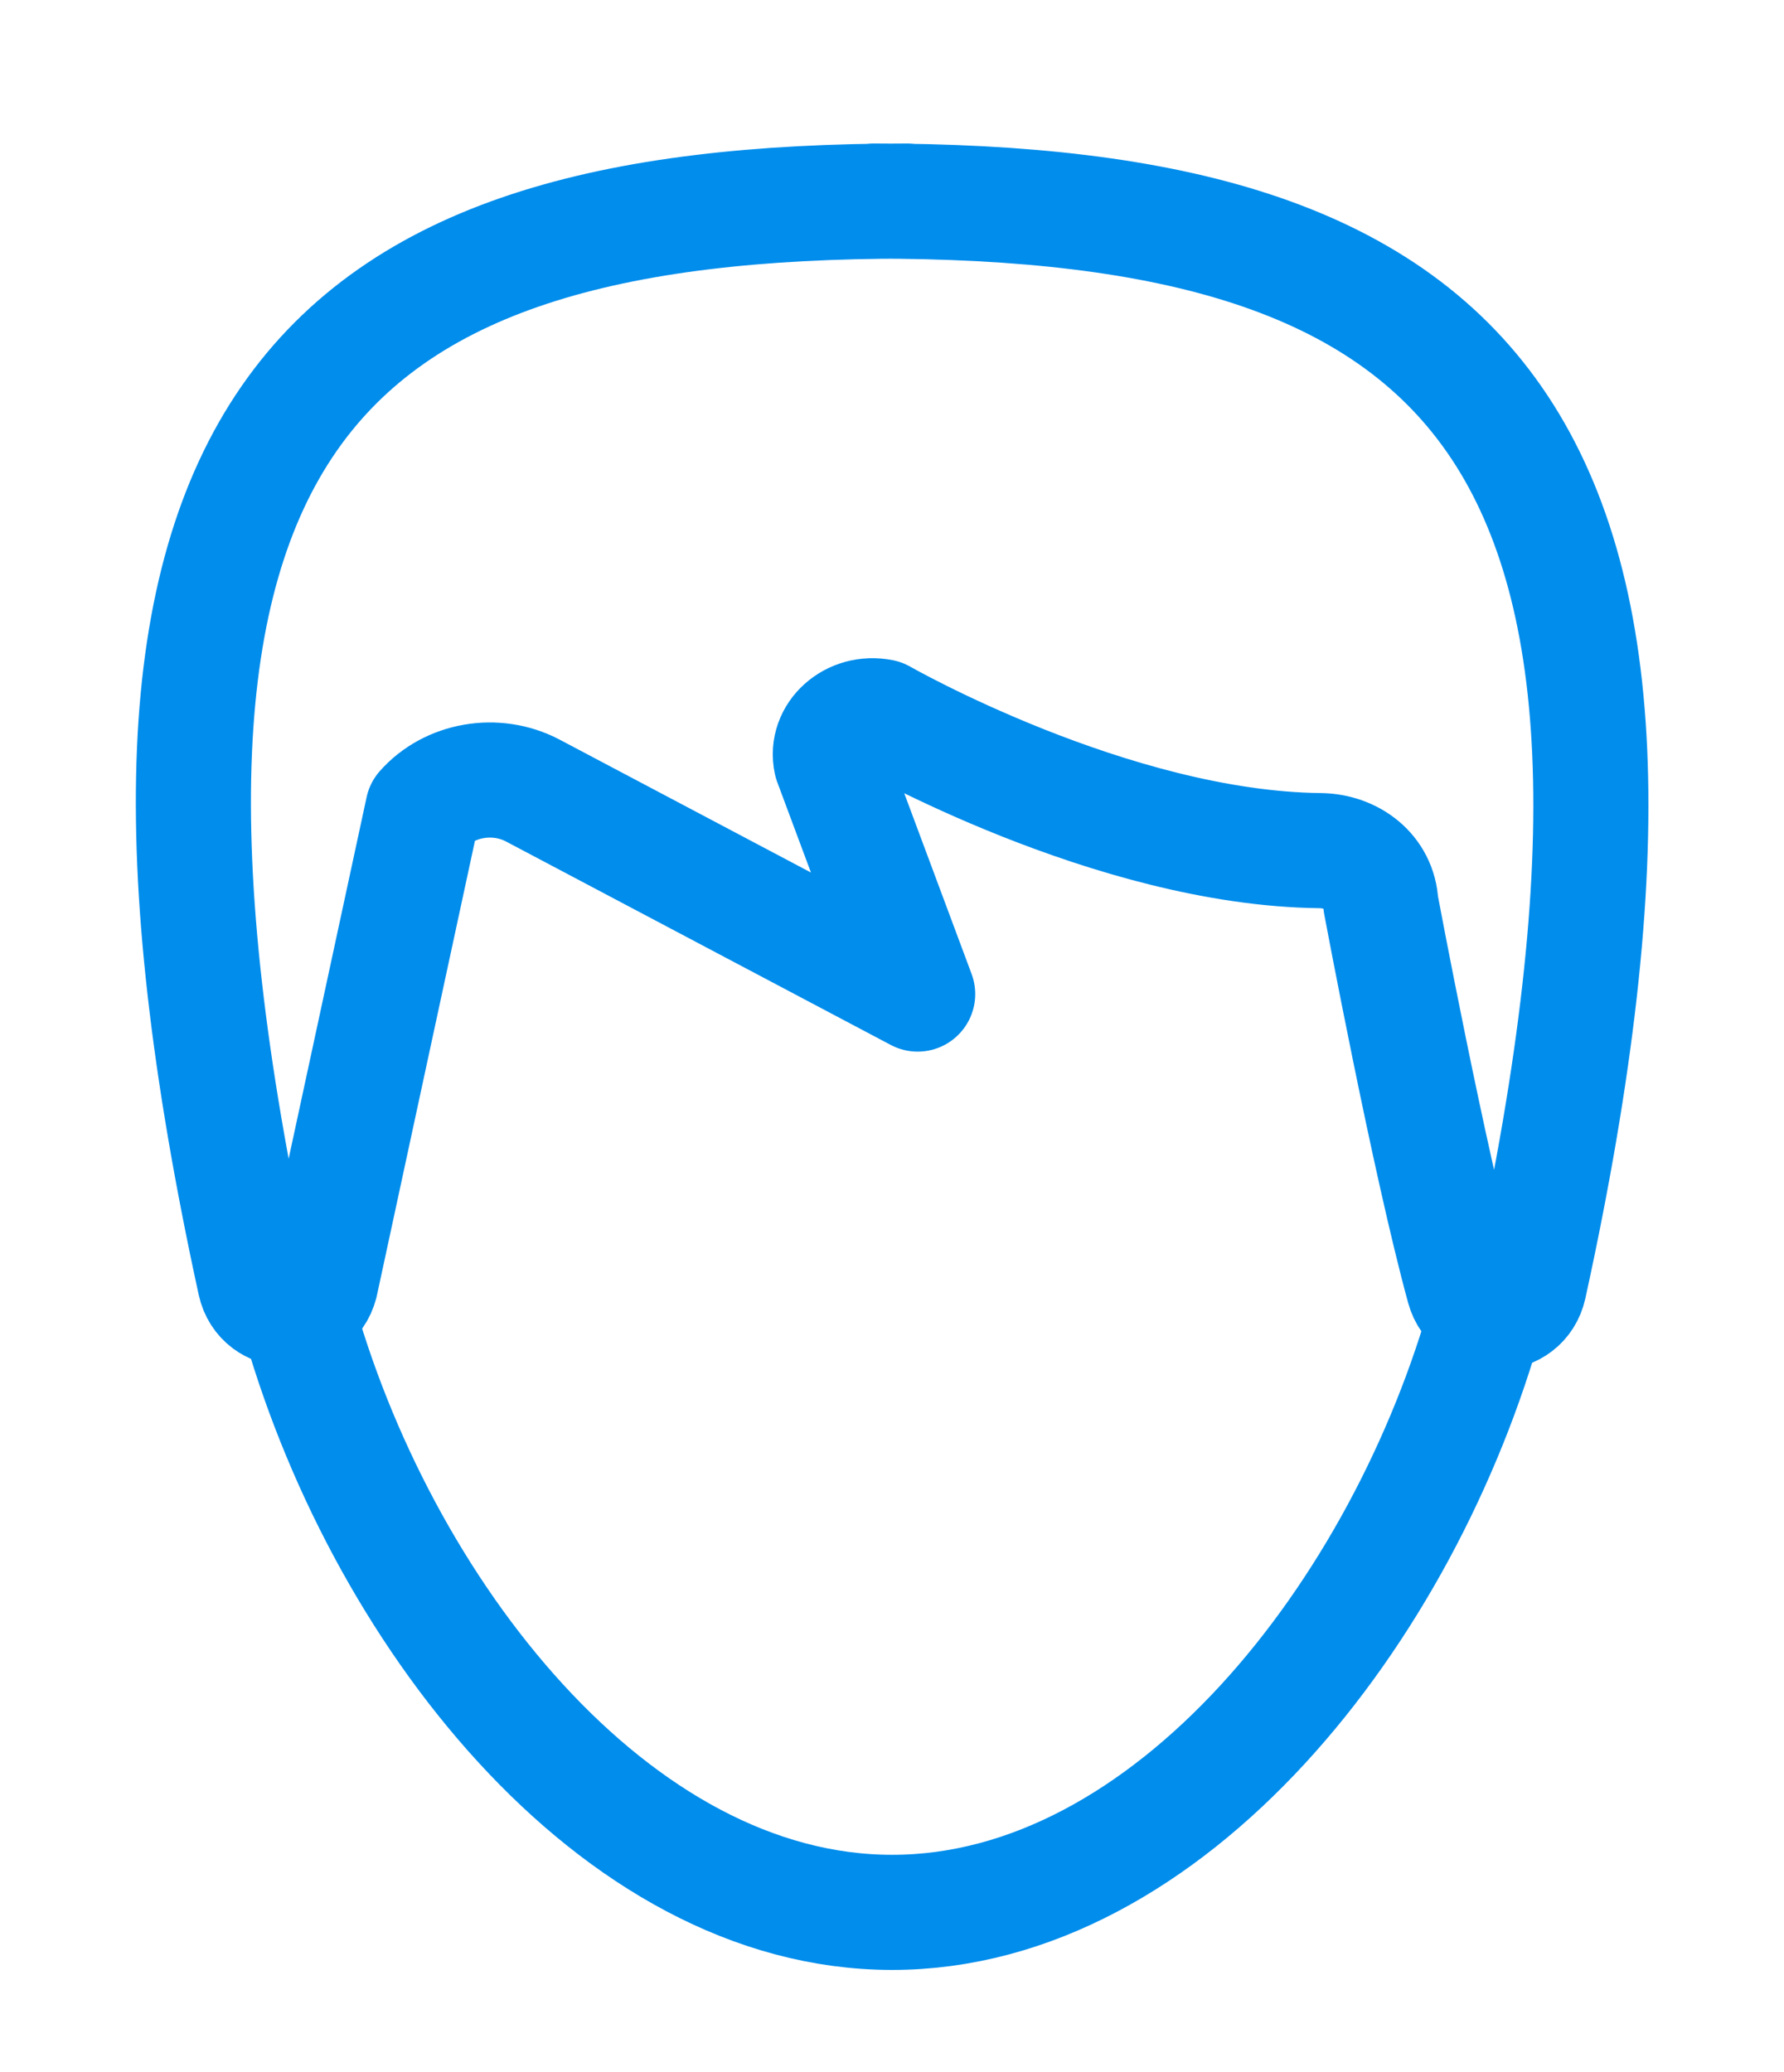 <?xml version="1.0" encoding="utf-8"?>
<!-- Generator: Adobe Illustrator 22.1.0, SVG Export Plug-In . SVG Version: 6.00 Build 0)  -->
<svg version="1.1" id="Layer_1" xmlns="http://www.w3.org/2000/svg" xmlns:xlink="http://www.w3.org/1999/xlink" x="0px" y="0px"
	 viewBox="0 0 31 36" enable-background="new 0 0 31 36" xml:space="preserve">
<g>
	<path fill="none" stroke="#008DEC" stroke-width="2" stroke-linecap="round" stroke-linejoin="round" stroke-miterlimit="10" d="
		M25.845,22.781c-1.441,5.223-5.527,10.443-10.342,10.443c-4.834,0-8.933-5.262-10.359-10.506"/>
	<path fill="none" stroke="#008DEC" stroke-width="2" stroke-linecap="round" stroke-linejoin="round" stroke-miterlimit="10" d="
		M15.178,3.493c10.296,0,14.676,3.84,11.394,18.848c-0.13,0.596-0.976,0.62-1.138,0.032c-0.604-2.204-1.44-6.672-1.44-6.672
		c-0.027-0.553-0.503-0.917-1.056-0.923c-3.616-0.039-7.616-2.327-7.616-2.327c-0.518-0.105-0.983,0.311-0.879,0.787l1.503,4.032
		l-6.692-3.538c-0.637-0.333-1.445-0.194-1.906,0.328l-1.778,8.243c-0.155,0.594-1.009,0.579-1.14-0.021
		C1.168,7.323,5.485,3.493,15.768,3.493"/>
</g>
</svg>
